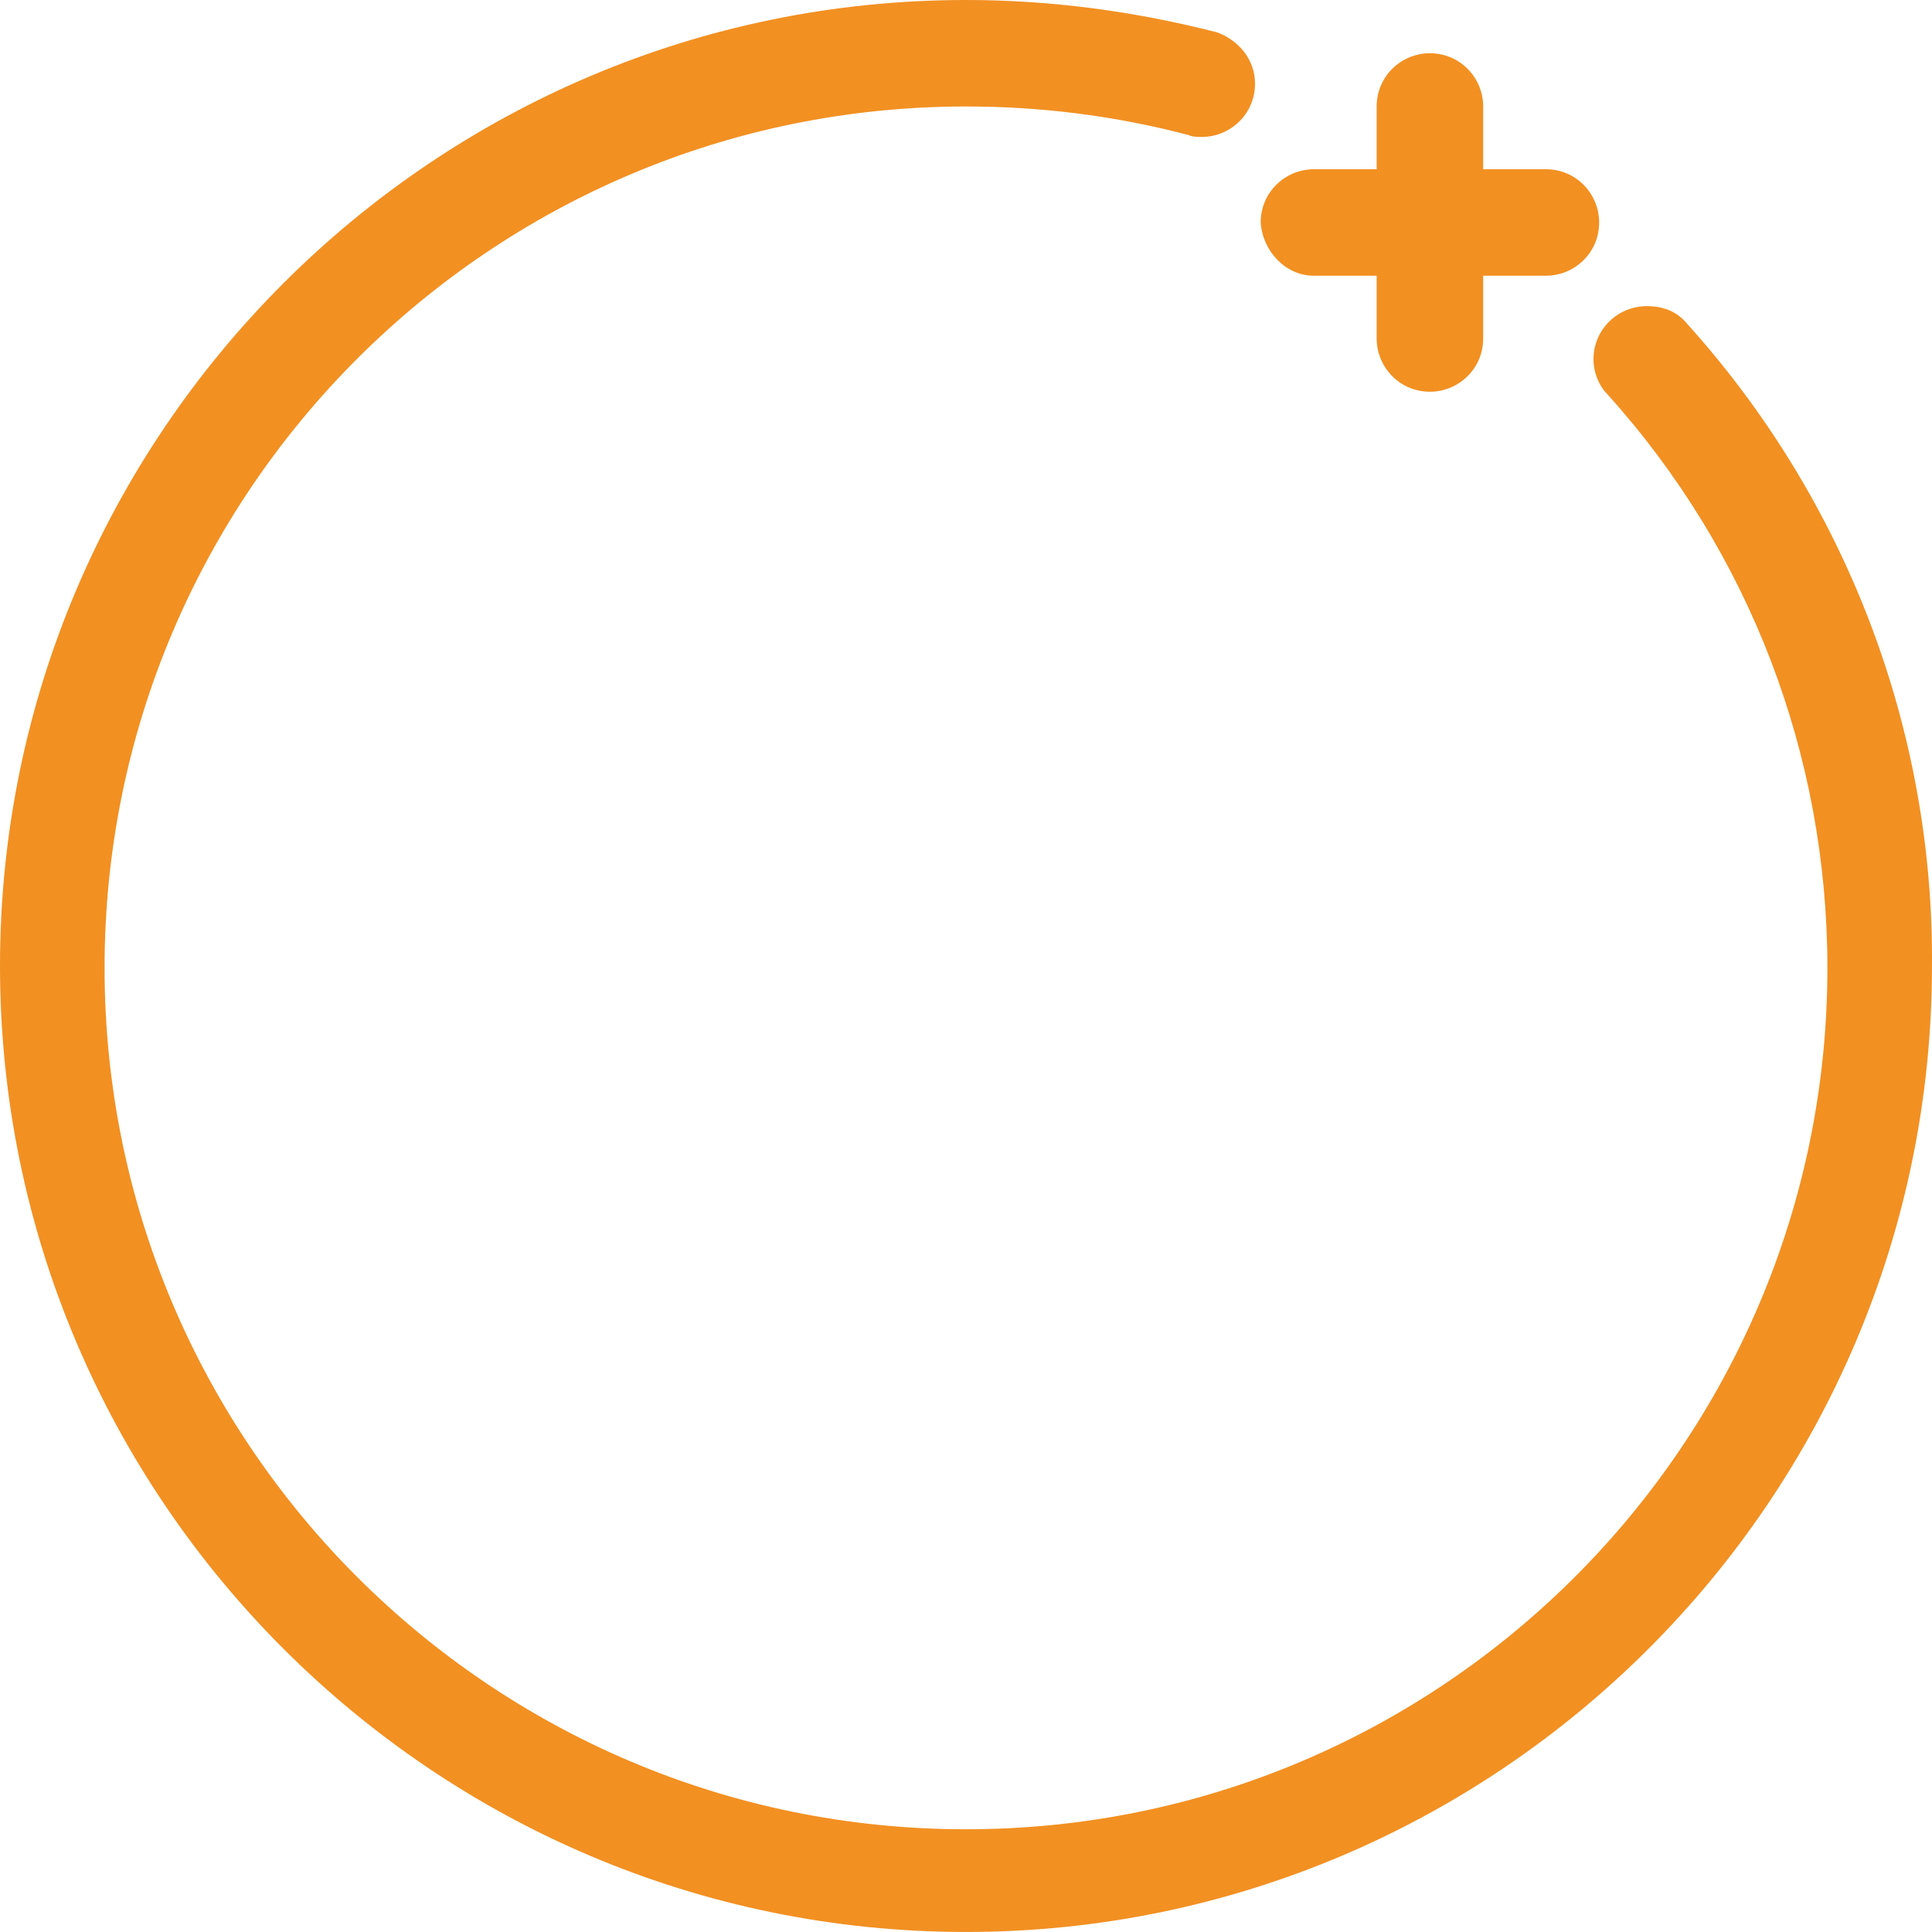 <svg width="70" height="70" viewBox="0 0 70 70" fill="none" xmlns="http://www.w3.org/2000/svg">
<path d="M61.111 11.712C60.767 11.299 60.285 11.092 59.664 11.092C58.631 11.092 57.735 11.919 57.735 13.021C57.735 13.504 57.942 13.986 58.218 14.262C63.385 19.98 66.21 27.352 66.21 35.068C66.21 52.292 52.224 66.278 34.999 66.278C17.775 66.278 3.789 52.292 3.789 35.068C3.789 17.844 17.775 3.858 34.999 3.858C37.755 3.858 40.442 4.203 43.06 4.892C43.198 4.961 43.405 4.961 43.543 4.961C44.576 4.961 45.472 4.134 45.472 3.031C45.472 2.136 44.852 1.447 44.094 1.171C41.131 0.413 38.1 0 34.999 0C15.708 0 0 15.708 0 34.999C0 54.291 15.708 69.999 34.999 69.999C54.291 69.999 69.999 54.291 69.999 34.999C70.068 26.456 66.898 18.12 61.111 11.712Z" fill="#F29022"/>
<path d="M47.606 9.99H49.879V12.264C49.879 13.297 50.706 14.193 51.809 14.193C52.842 14.193 53.738 13.366 53.738 12.264V9.99H56.011C57.045 9.99 57.94 9.164 57.94 8.061C57.94 7.028 57.114 6.132 56.011 6.132H53.738V3.859C53.738 2.825 52.911 1.929 51.809 1.929C50.775 1.929 49.879 2.756 49.879 3.859V6.132H47.606C46.572 6.132 45.677 6.959 45.677 8.061C45.746 9.095 46.572 9.99 47.606 9.99Z" fill="#F29022"/>
</svg>

